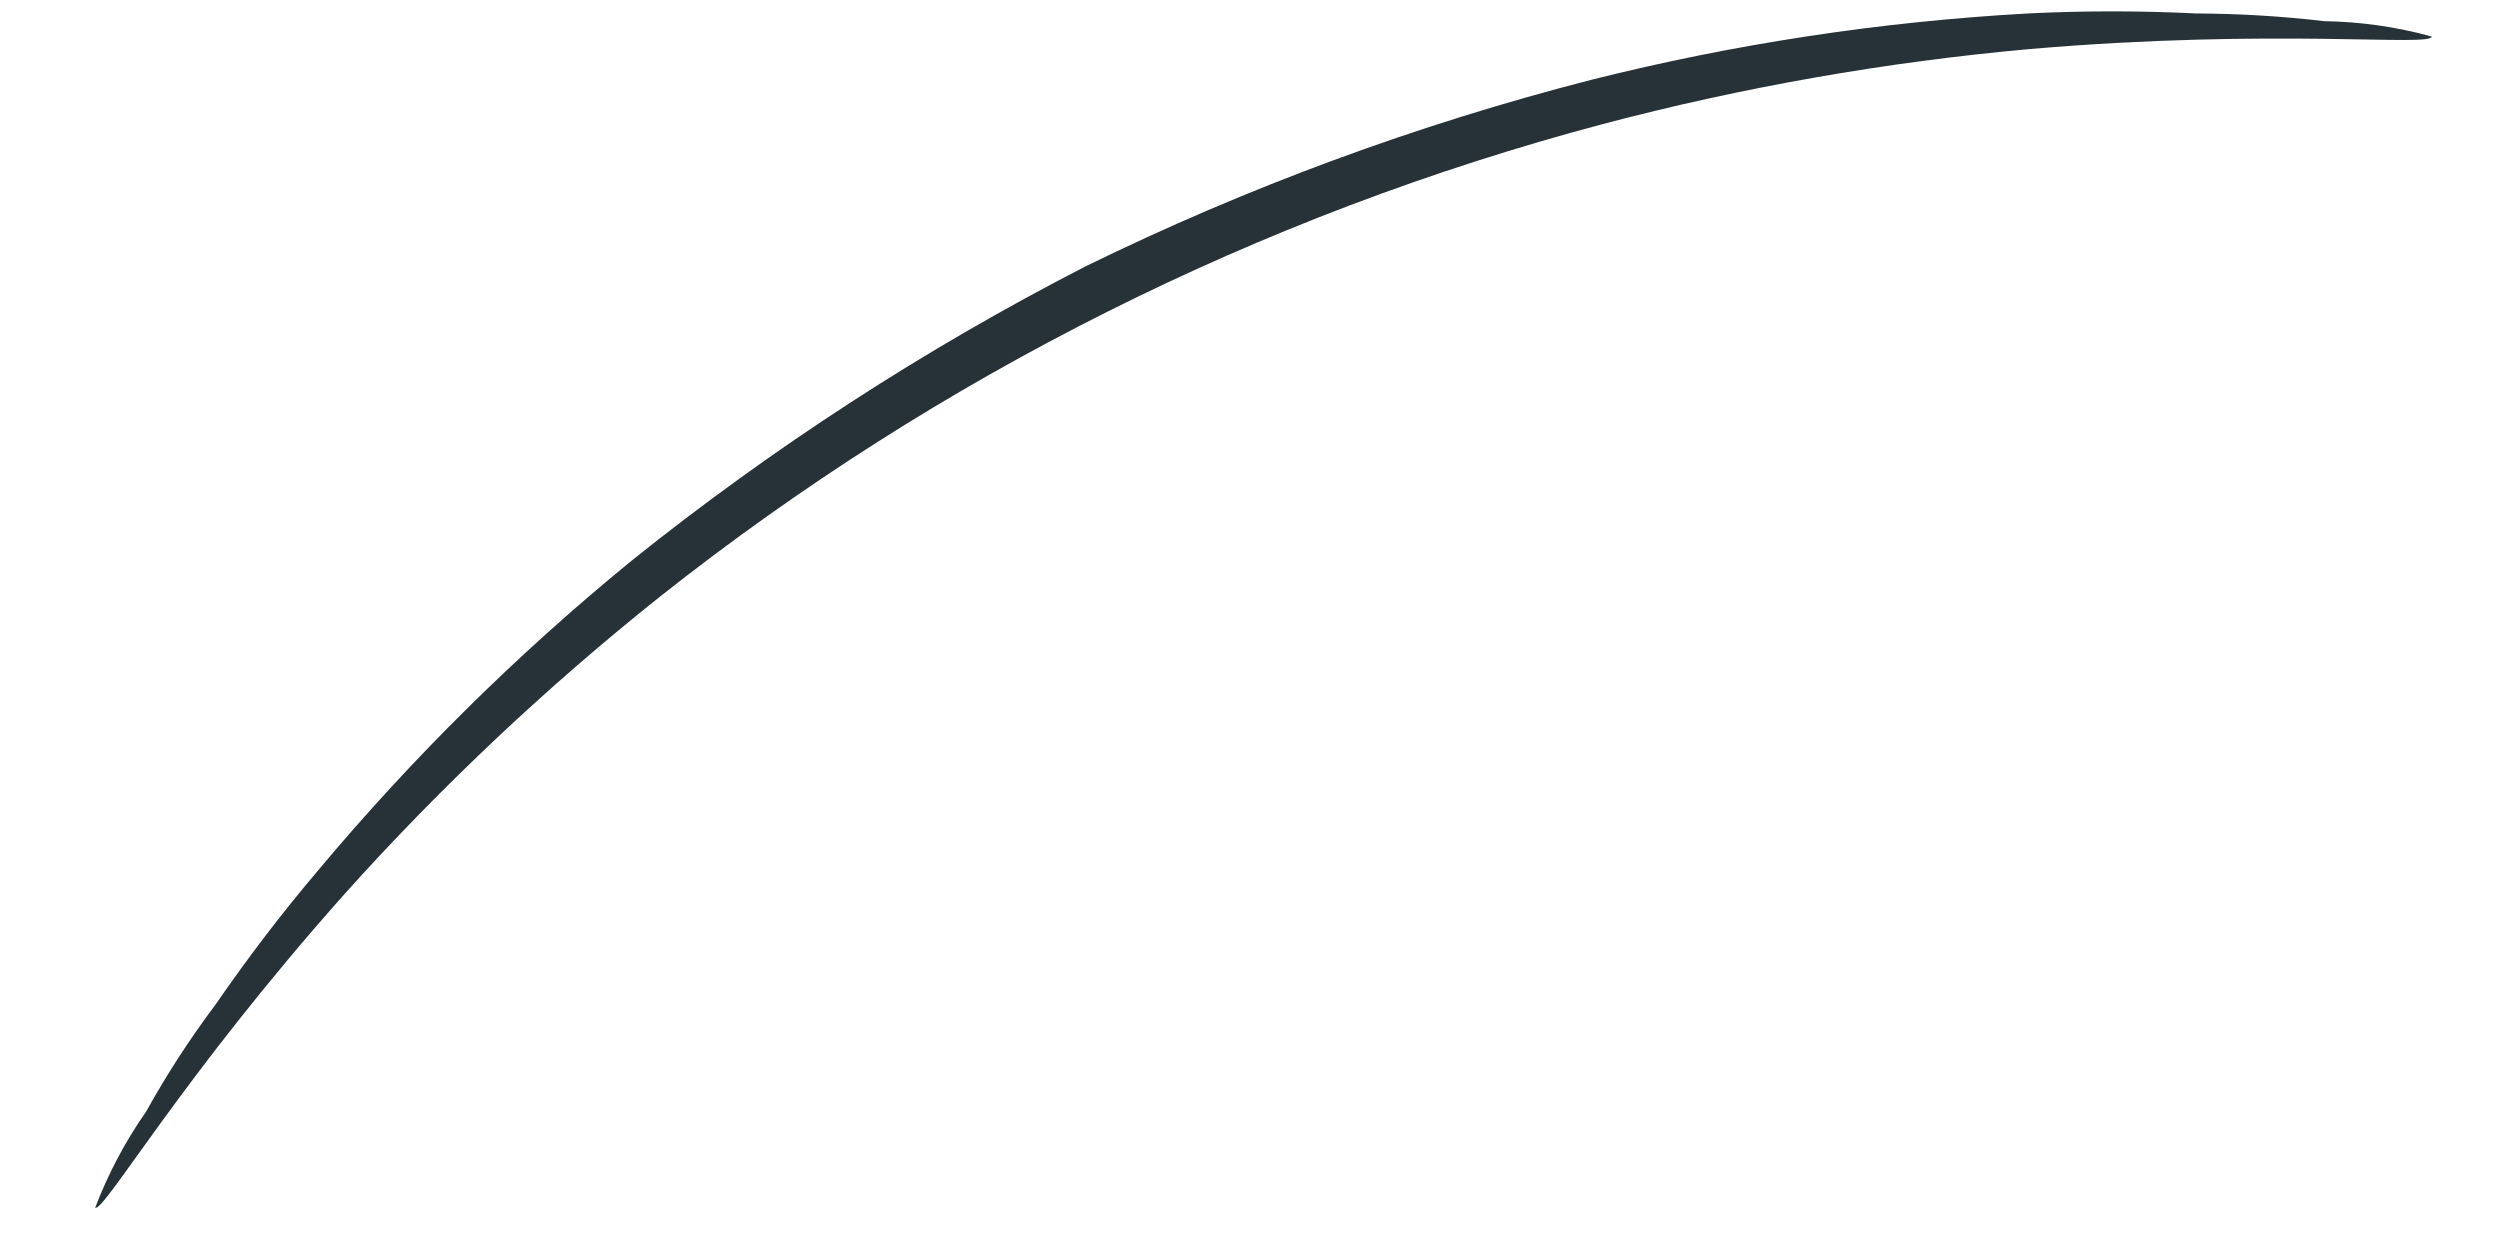 <?xml version="1.0" encoding="UTF-8" standalone="no"?><svg width='26' height='13' viewBox='0 0 26 13' fill='none' xmlns='http://www.w3.org/2000/svg'>
<path d='M25.29 0.38C25.29 0.49 23.68 0.29 21.11 0.51C19.611 0.645 18.126 0.906 16.67 1.29C13.101 2.238 9.766 3.909 6.87 6.2C5.693 7.137 4.595 8.171 3.59 9.29C1.88 11.21 1.08 12.61 0.99 12.56C1.125 12.206 1.303 11.87 1.52 11.56C1.734 11.174 1.975 10.803 2.24 10.45C2.573 9.966 2.93 9.498 3.31 9.05C4.293 7.876 5.384 6.798 6.57 5.83C8.037 4.654 9.618 3.629 11.29 2.77C12.973 1.946 14.735 1.296 16.55 0.83C18.038 0.456 19.558 0.225 21.09 0.14C21.673 0.111 22.257 0.111 22.84 0.14C23.285 0.142 23.729 0.168 24.17 0.22C24.549 0.226 24.925 0.279 25.29 0.38Z' fill='#263238'/>
</svg>
